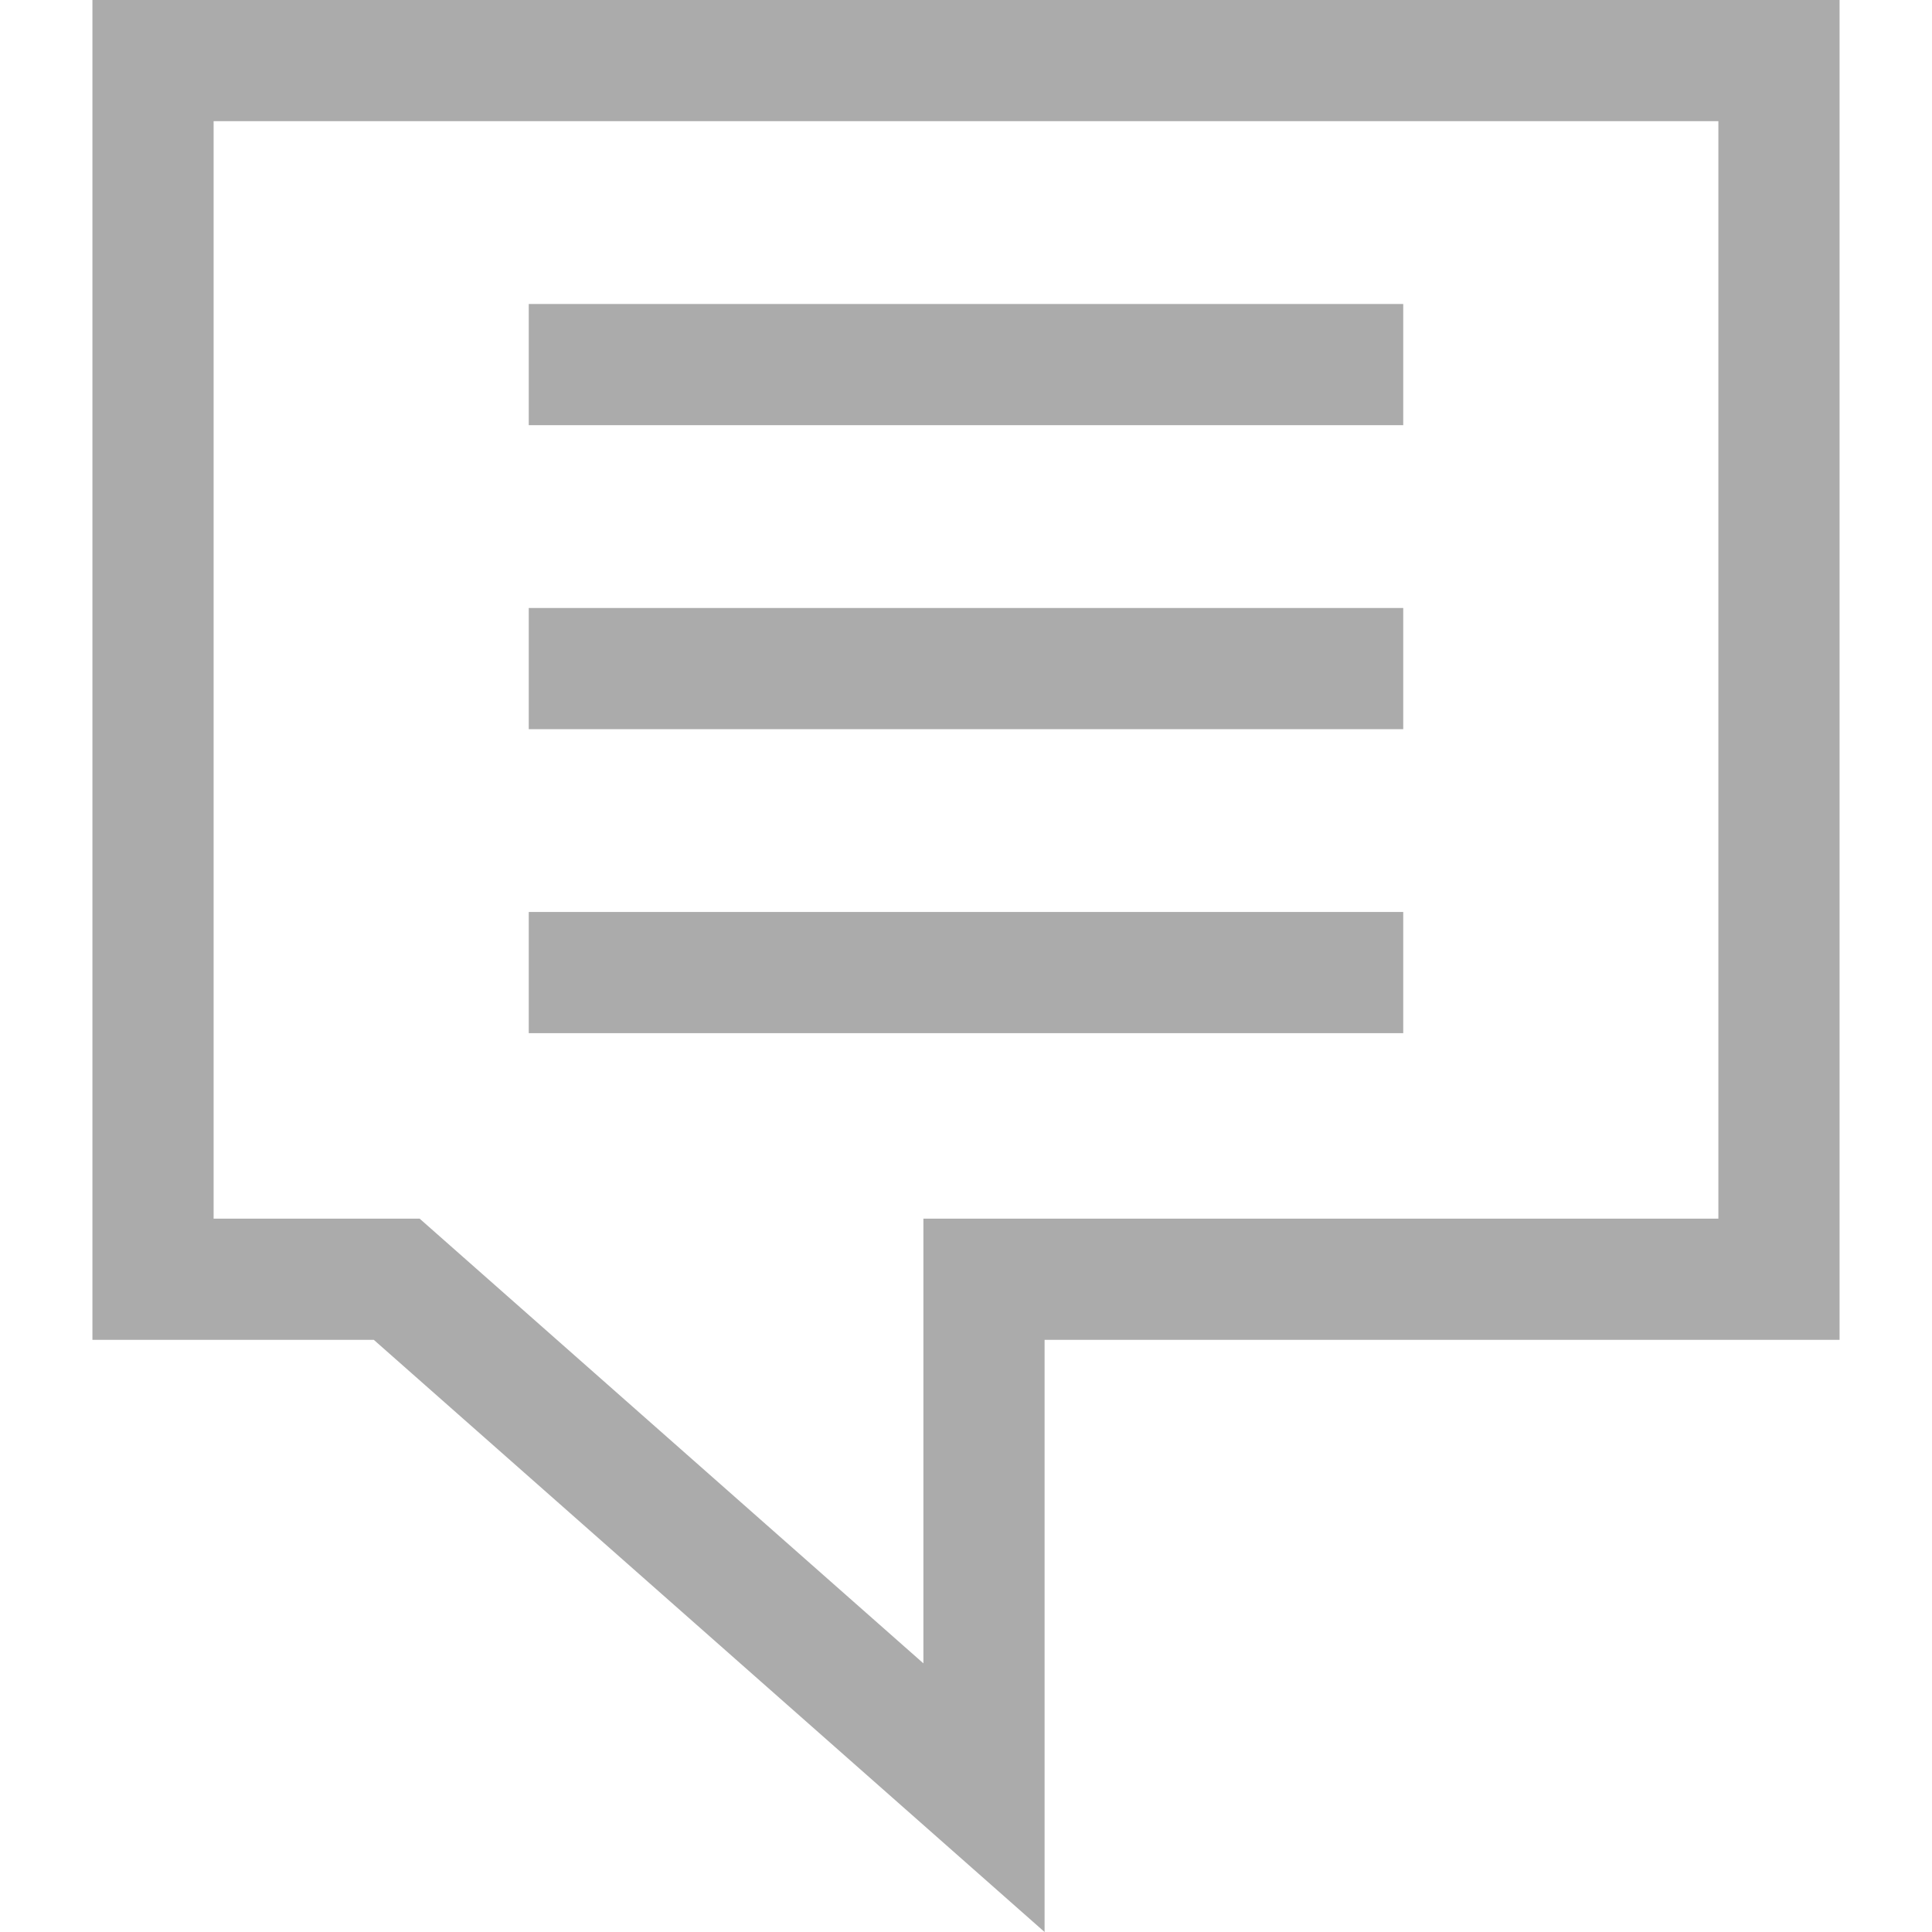 <?xml version="1.0" encoding="iso-8859-1"?>
<!-- Generator: Adobe Illustrator 19.0.0, SVG Export Plug-In . SVG Version: 6.00 Build 0)  -->
<svg xmlns="http://www.w3.org/2000/svg" xmlns:xlink="http://www.w3.org/1999/xlink" version="1.1" id="Layer_1" x="0px" y="0px" viewBox="0 0 512 512" style="enable-background:new 0 0 512 512;" xml:space="preserve" width="512px" height="512px">
<g>
	<g>
		<rect x="140.126" y="80.56" width="231.746" height="32.117" fill="#ababab"/>
	</g>
</g>
<g>
	<g>
		<rect x="140.126" y="161.121" width="231.746" height="32.117" fill="#ababab"/>
	</g>
</g>
<g>
	<g>
		<rect x="140.126" y="241.681" width="231.746" height="32.117" fill="#ababab"/>
	</g>
</g>
<g>
	<g>
		<path d="M24.493,0v355.075h74.572L276.827,512V355.075h210.68V0H24.493z M455.389,322.958H244.71v117.849L111.213,322.958H56.61    V32.117h398.779V322.958z" fill="#ababab"/>
	</g>
</g>
<g>
</g>
<g>
</g>
<g>
</g>
<g>
</g>
<g>
</g>
<g>
</g>
<g>
</g>
<g>
</g>
<g>
</g>
<g>
</g>
<g>
</g>
<g>
</g>
<g>
</g>
<g>
</g>
<g>
</g>
</svg>
